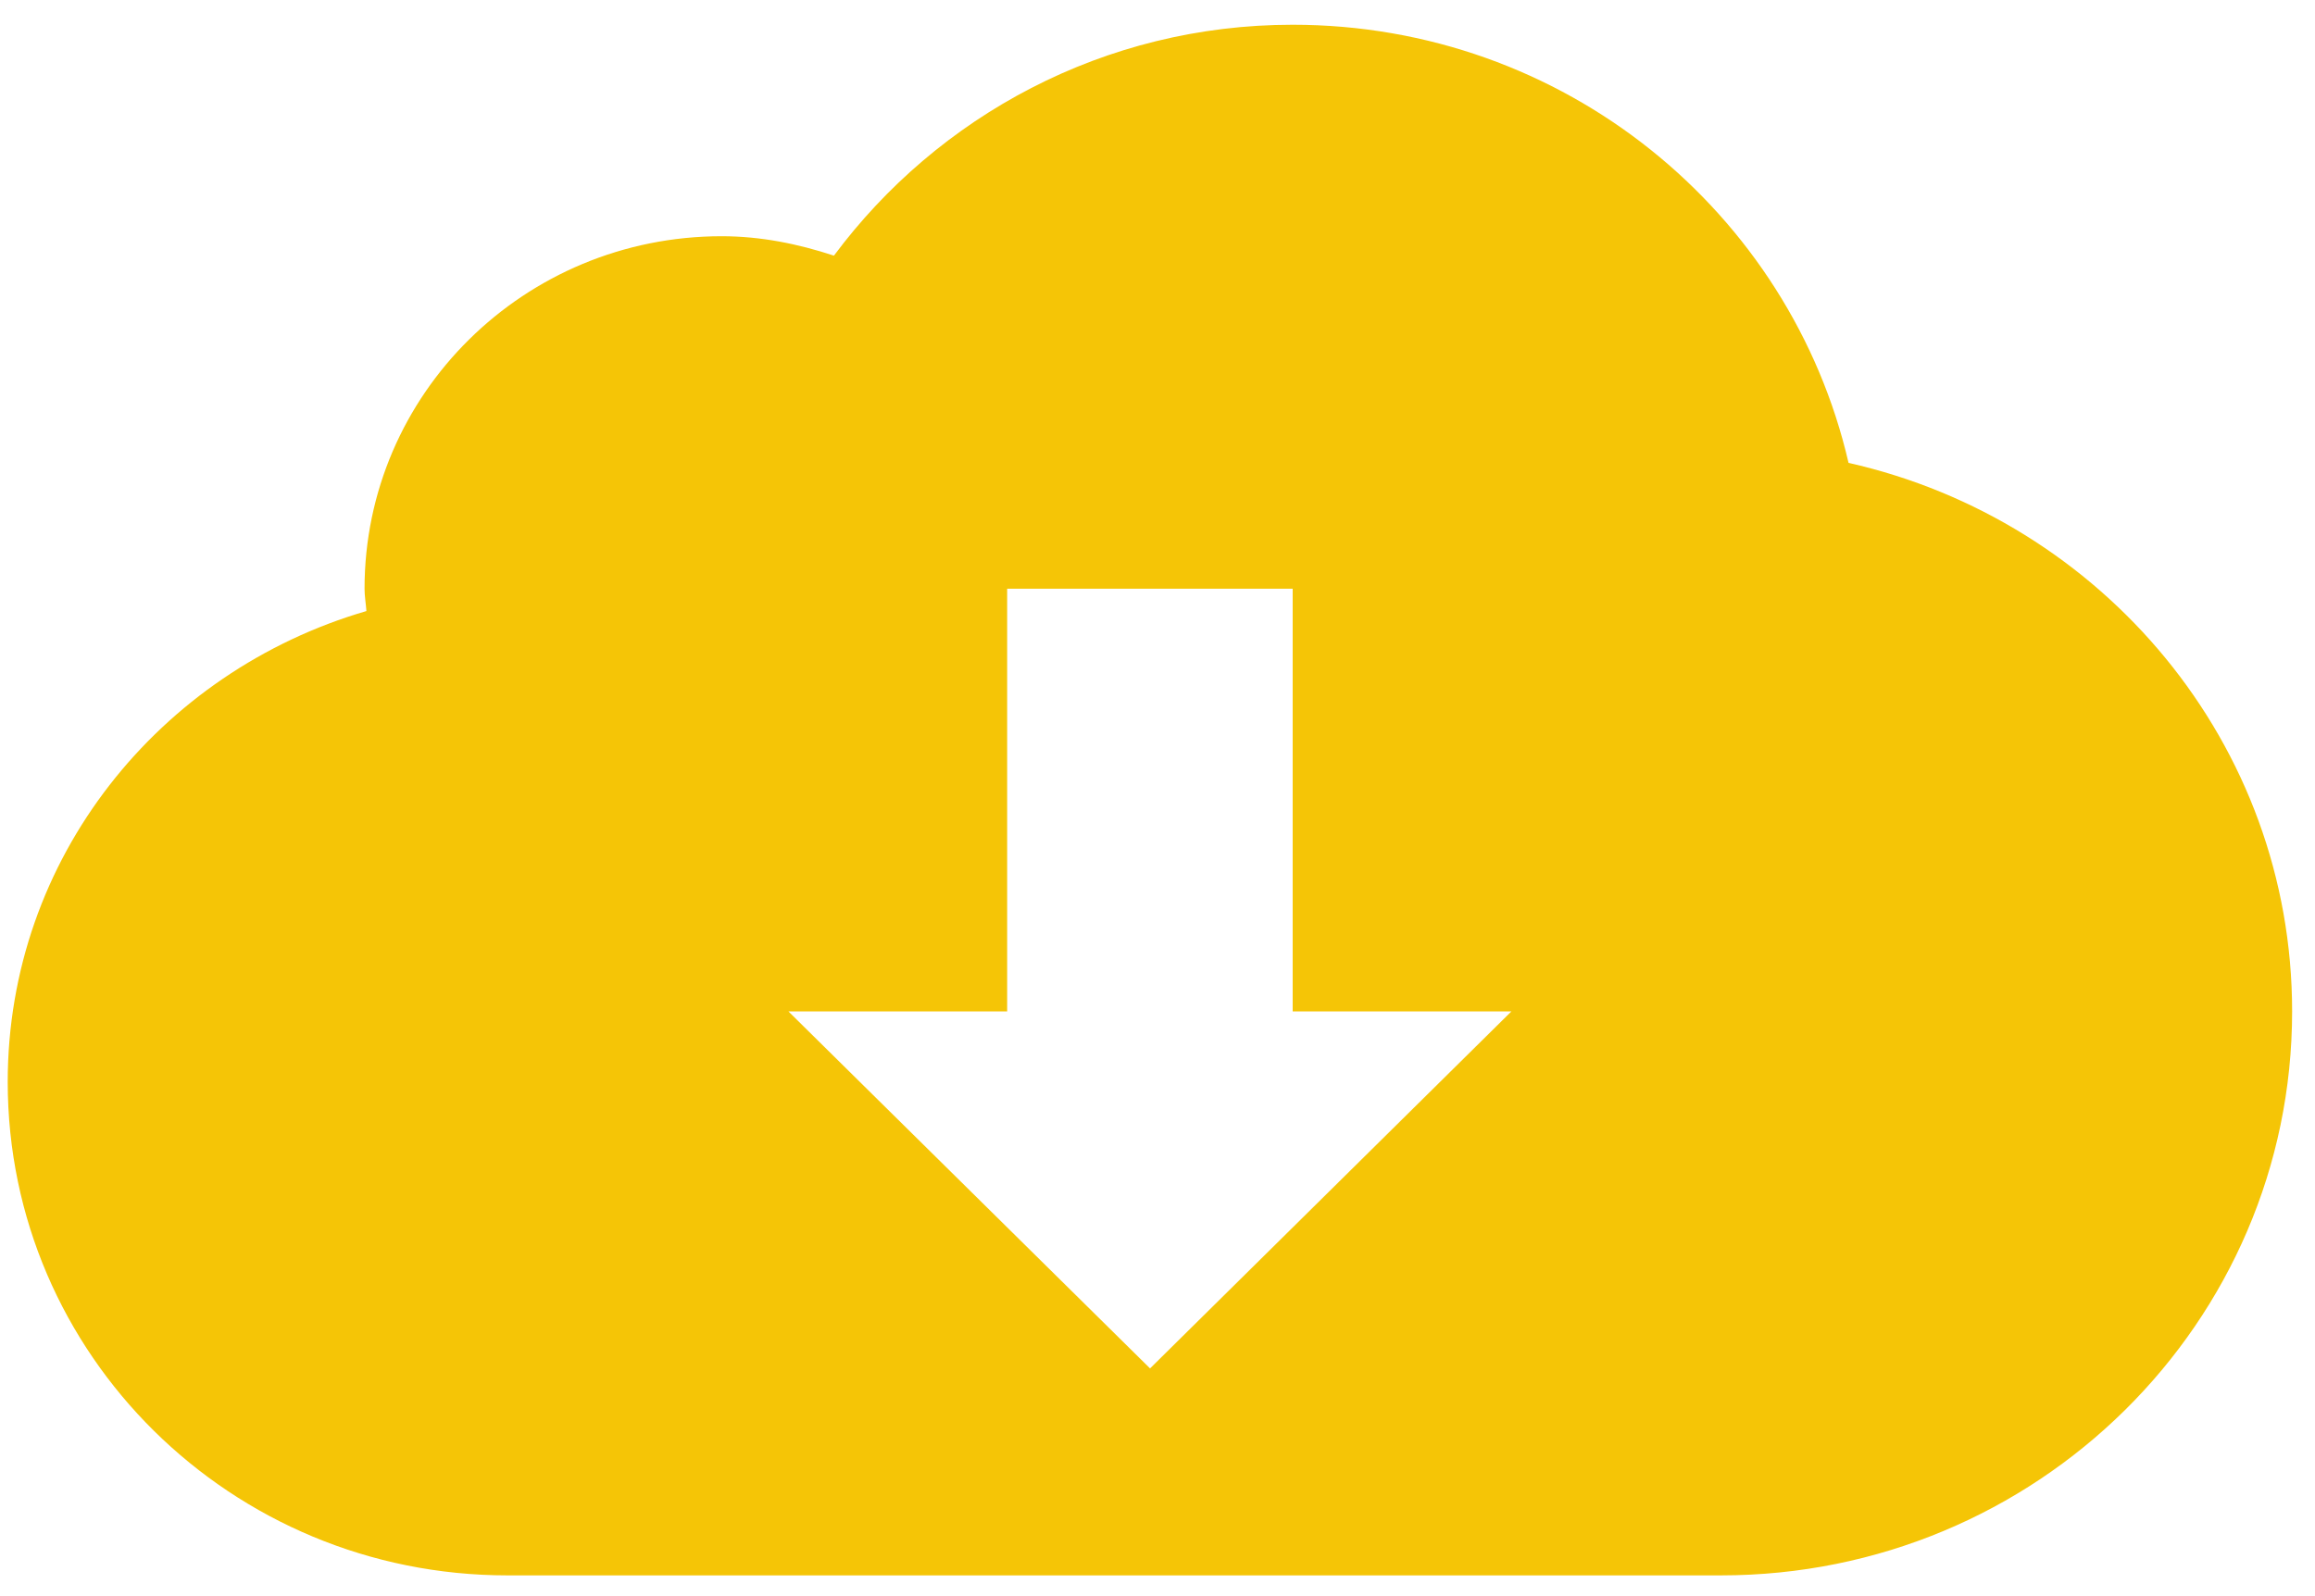 <svg xmlns="http://www.w3.org/2000/svg" viewBox="0 0 87 60" width="87" height="60">
	<style>
		tspan { white-space:pre }
		.shp0 { fill: #f5c506 } 
	</style>
	<g id="icon_area">
		<path id="Shape 2" class="shp0" d="M64.68 59.22L19.07 59.22C8.69 59.22 0.29 50.92 0.29 40.67C0.29 32.26 5.99 25.24 13.77 22.97C13.75 22.68 13.7 22.41 13.7 22.13C13.7 14.81 19.71 8.88 27.12 8.88C28.6 8.88 30 9.17 31.34 9.61C35.24 4.37 41.49 0.93 48.58 0.93C58.78 0.93 67.29 7.97 69.47 17.4C79.01 19.55 86.14 27.95 86.14 38.02C86.14 49.73 76.53 59.22 64.68 59.22ZM48.58 38.02L48.58 22.13L37.85 22.13L37.85 38.02L29.63 38.02L43.22 51.44L56.8 38.02L48.58 38.02Z" />
	</g>
</svg>
